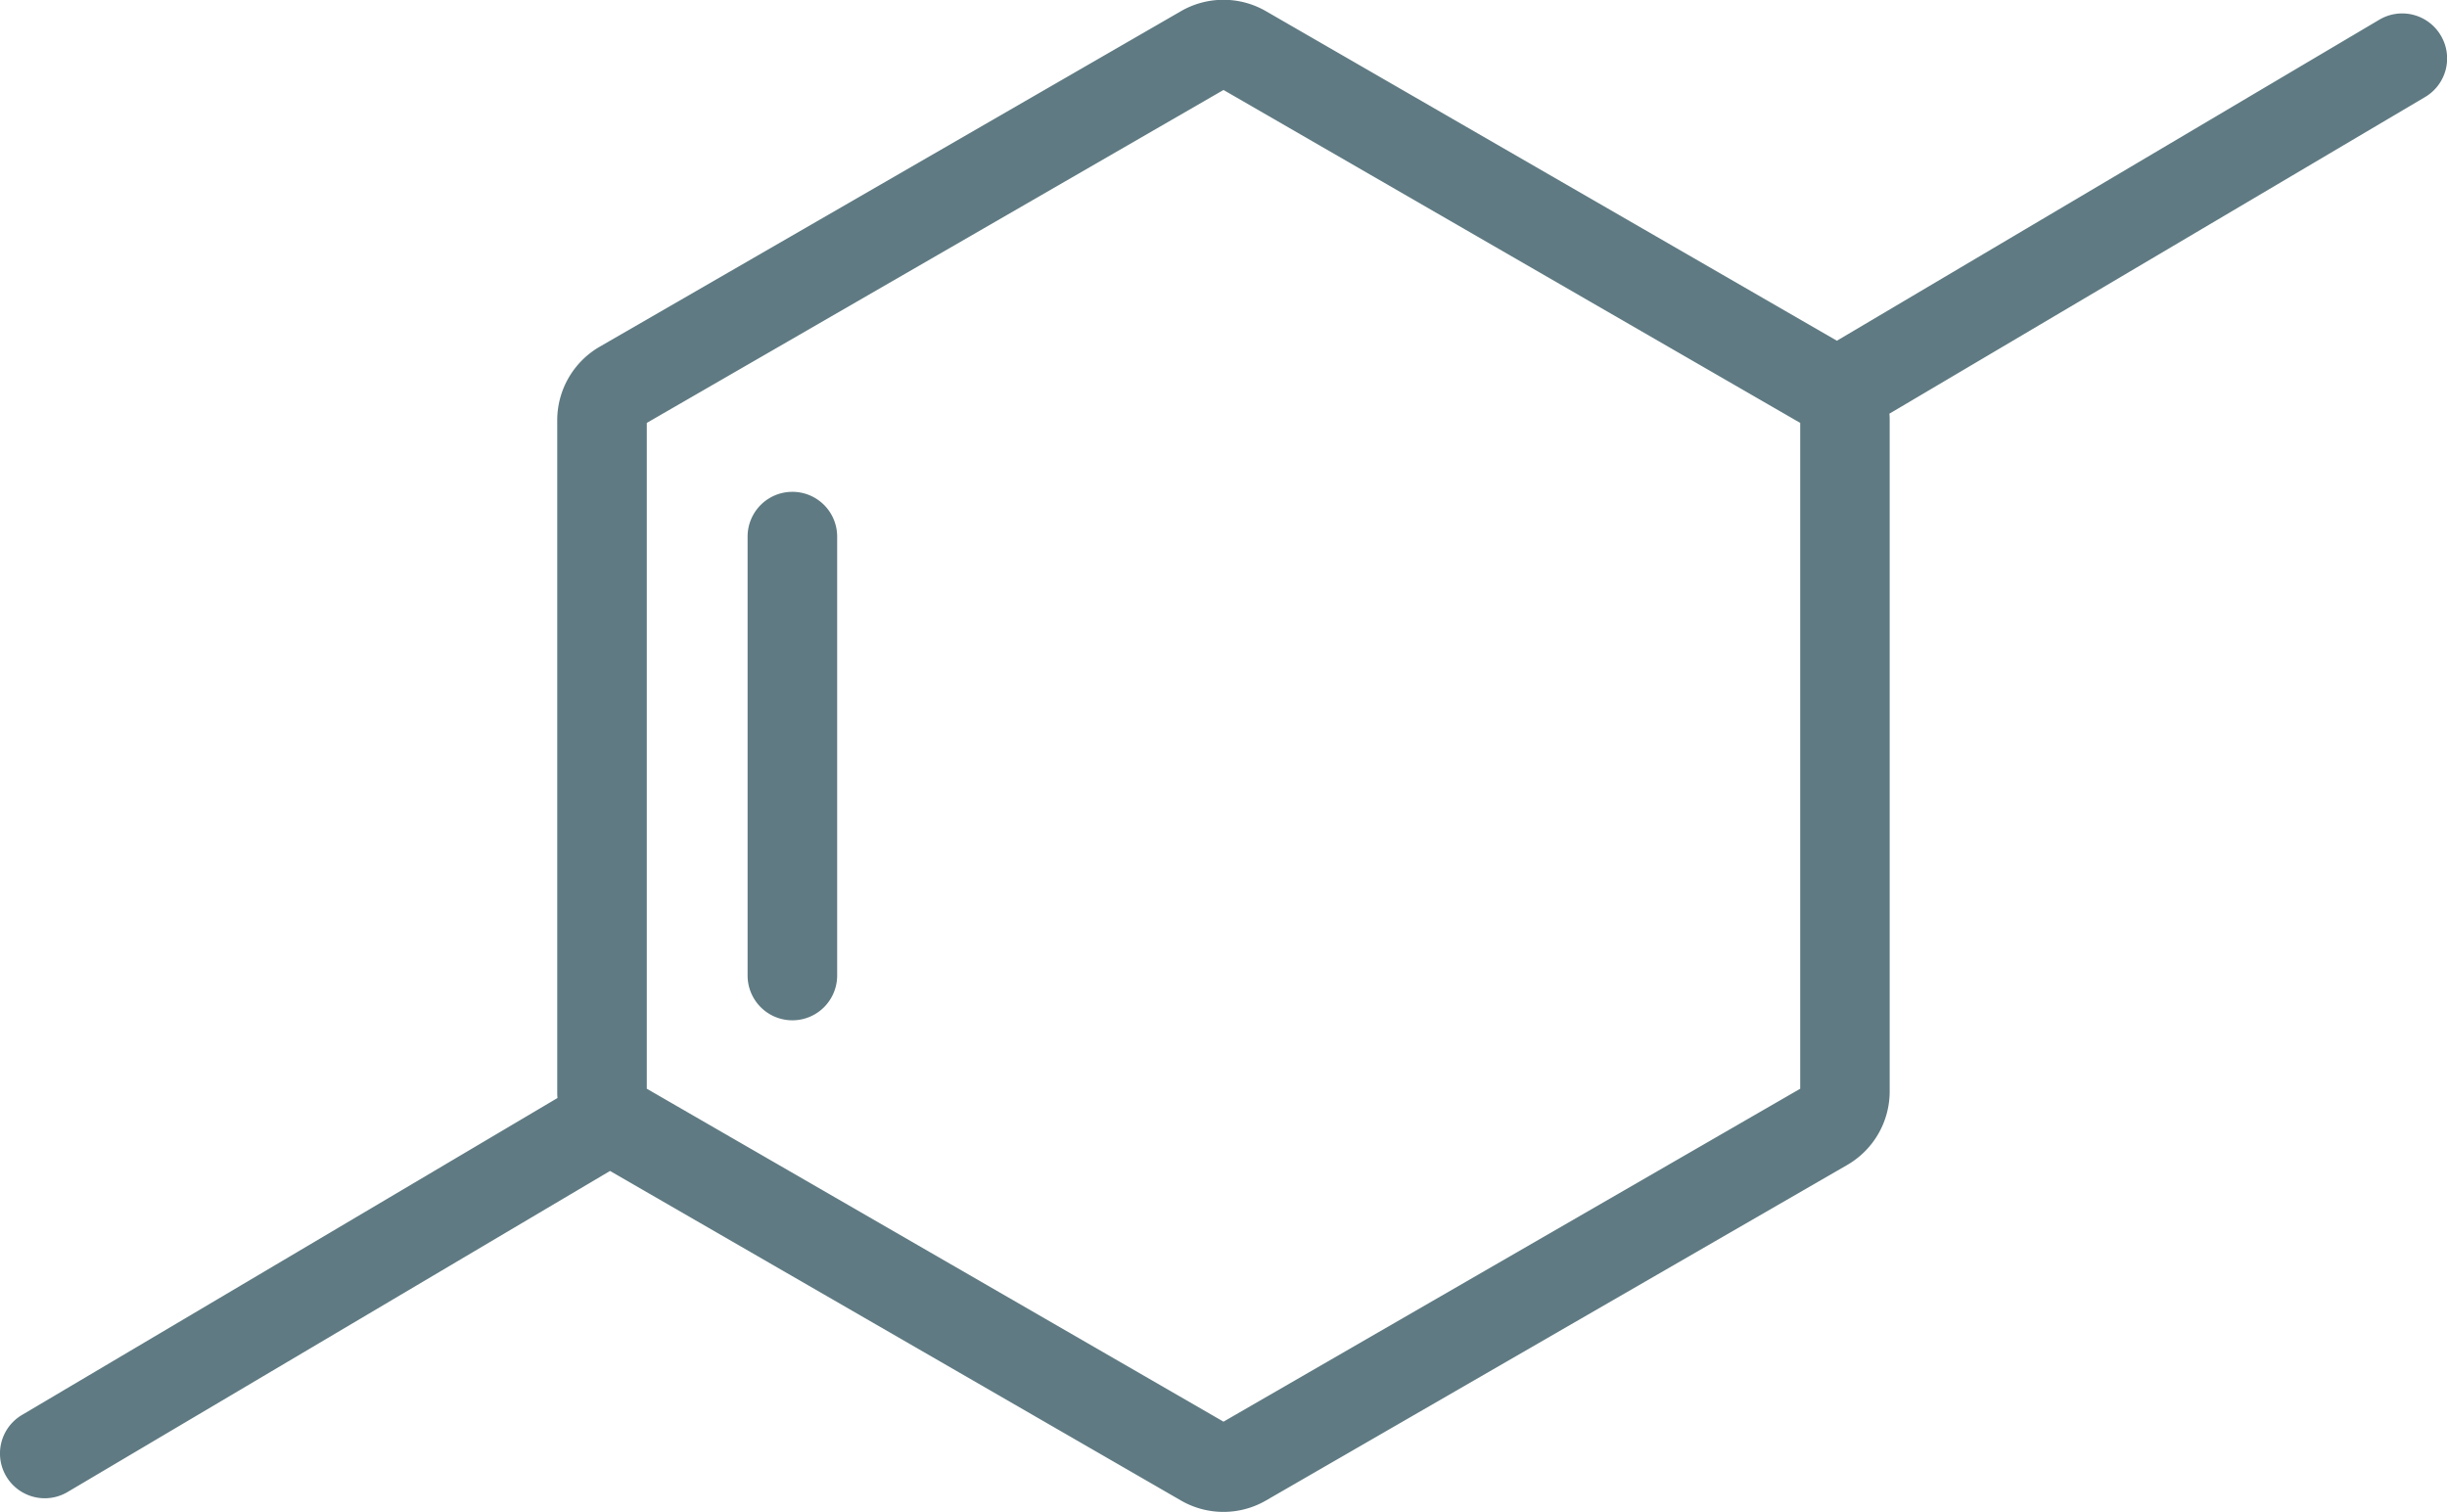 <svg xmlns="http://www.w3.org/2000/svg" width="51.506" height="31.833" viewBox="0 0 51.506 31.833"><path d="M1454.333,1380.4a.943.943,0,0,0-1.291-.331l-11.419,6.759-12.018-6.938a1.788,1.788,0,0,0-1.788,0l-12.235,7.064a1.789,1.789,0,0,0-.894,1.549v14.128c0,.046,0,.093.006.139l-11.273,6.673a.942.942,0,1,0,.96,1.622l11.418-6.759,12.018,6.938a1.788,1.788,0,0,0,1.788,0l12.235-7.064a1.788,1.788,0,0,0,.894-1.549v-14.128c0-.046,0-.093-.006-.139L1454,1381.7A.943.943,0,0,0,1454.333,1380.4Zm-13.482,22.175-12.139,7.009-12.139-7.009v-14.017l12.139-7.009,12.139,7.009Z" transform="translate(-1402.959 -1379.655)" fill="#5f7a82"/><path d="M1517.259,1454.242a.942.942,0,0,0-.942.942v9.241a.942.942,0,0,0,1.885,0v-9.241A.942.942,0,0,0,1517.259,1454.242Z" transform="translate(-1500.581 -1443.888)" fill="#5f7a82"/></svg>